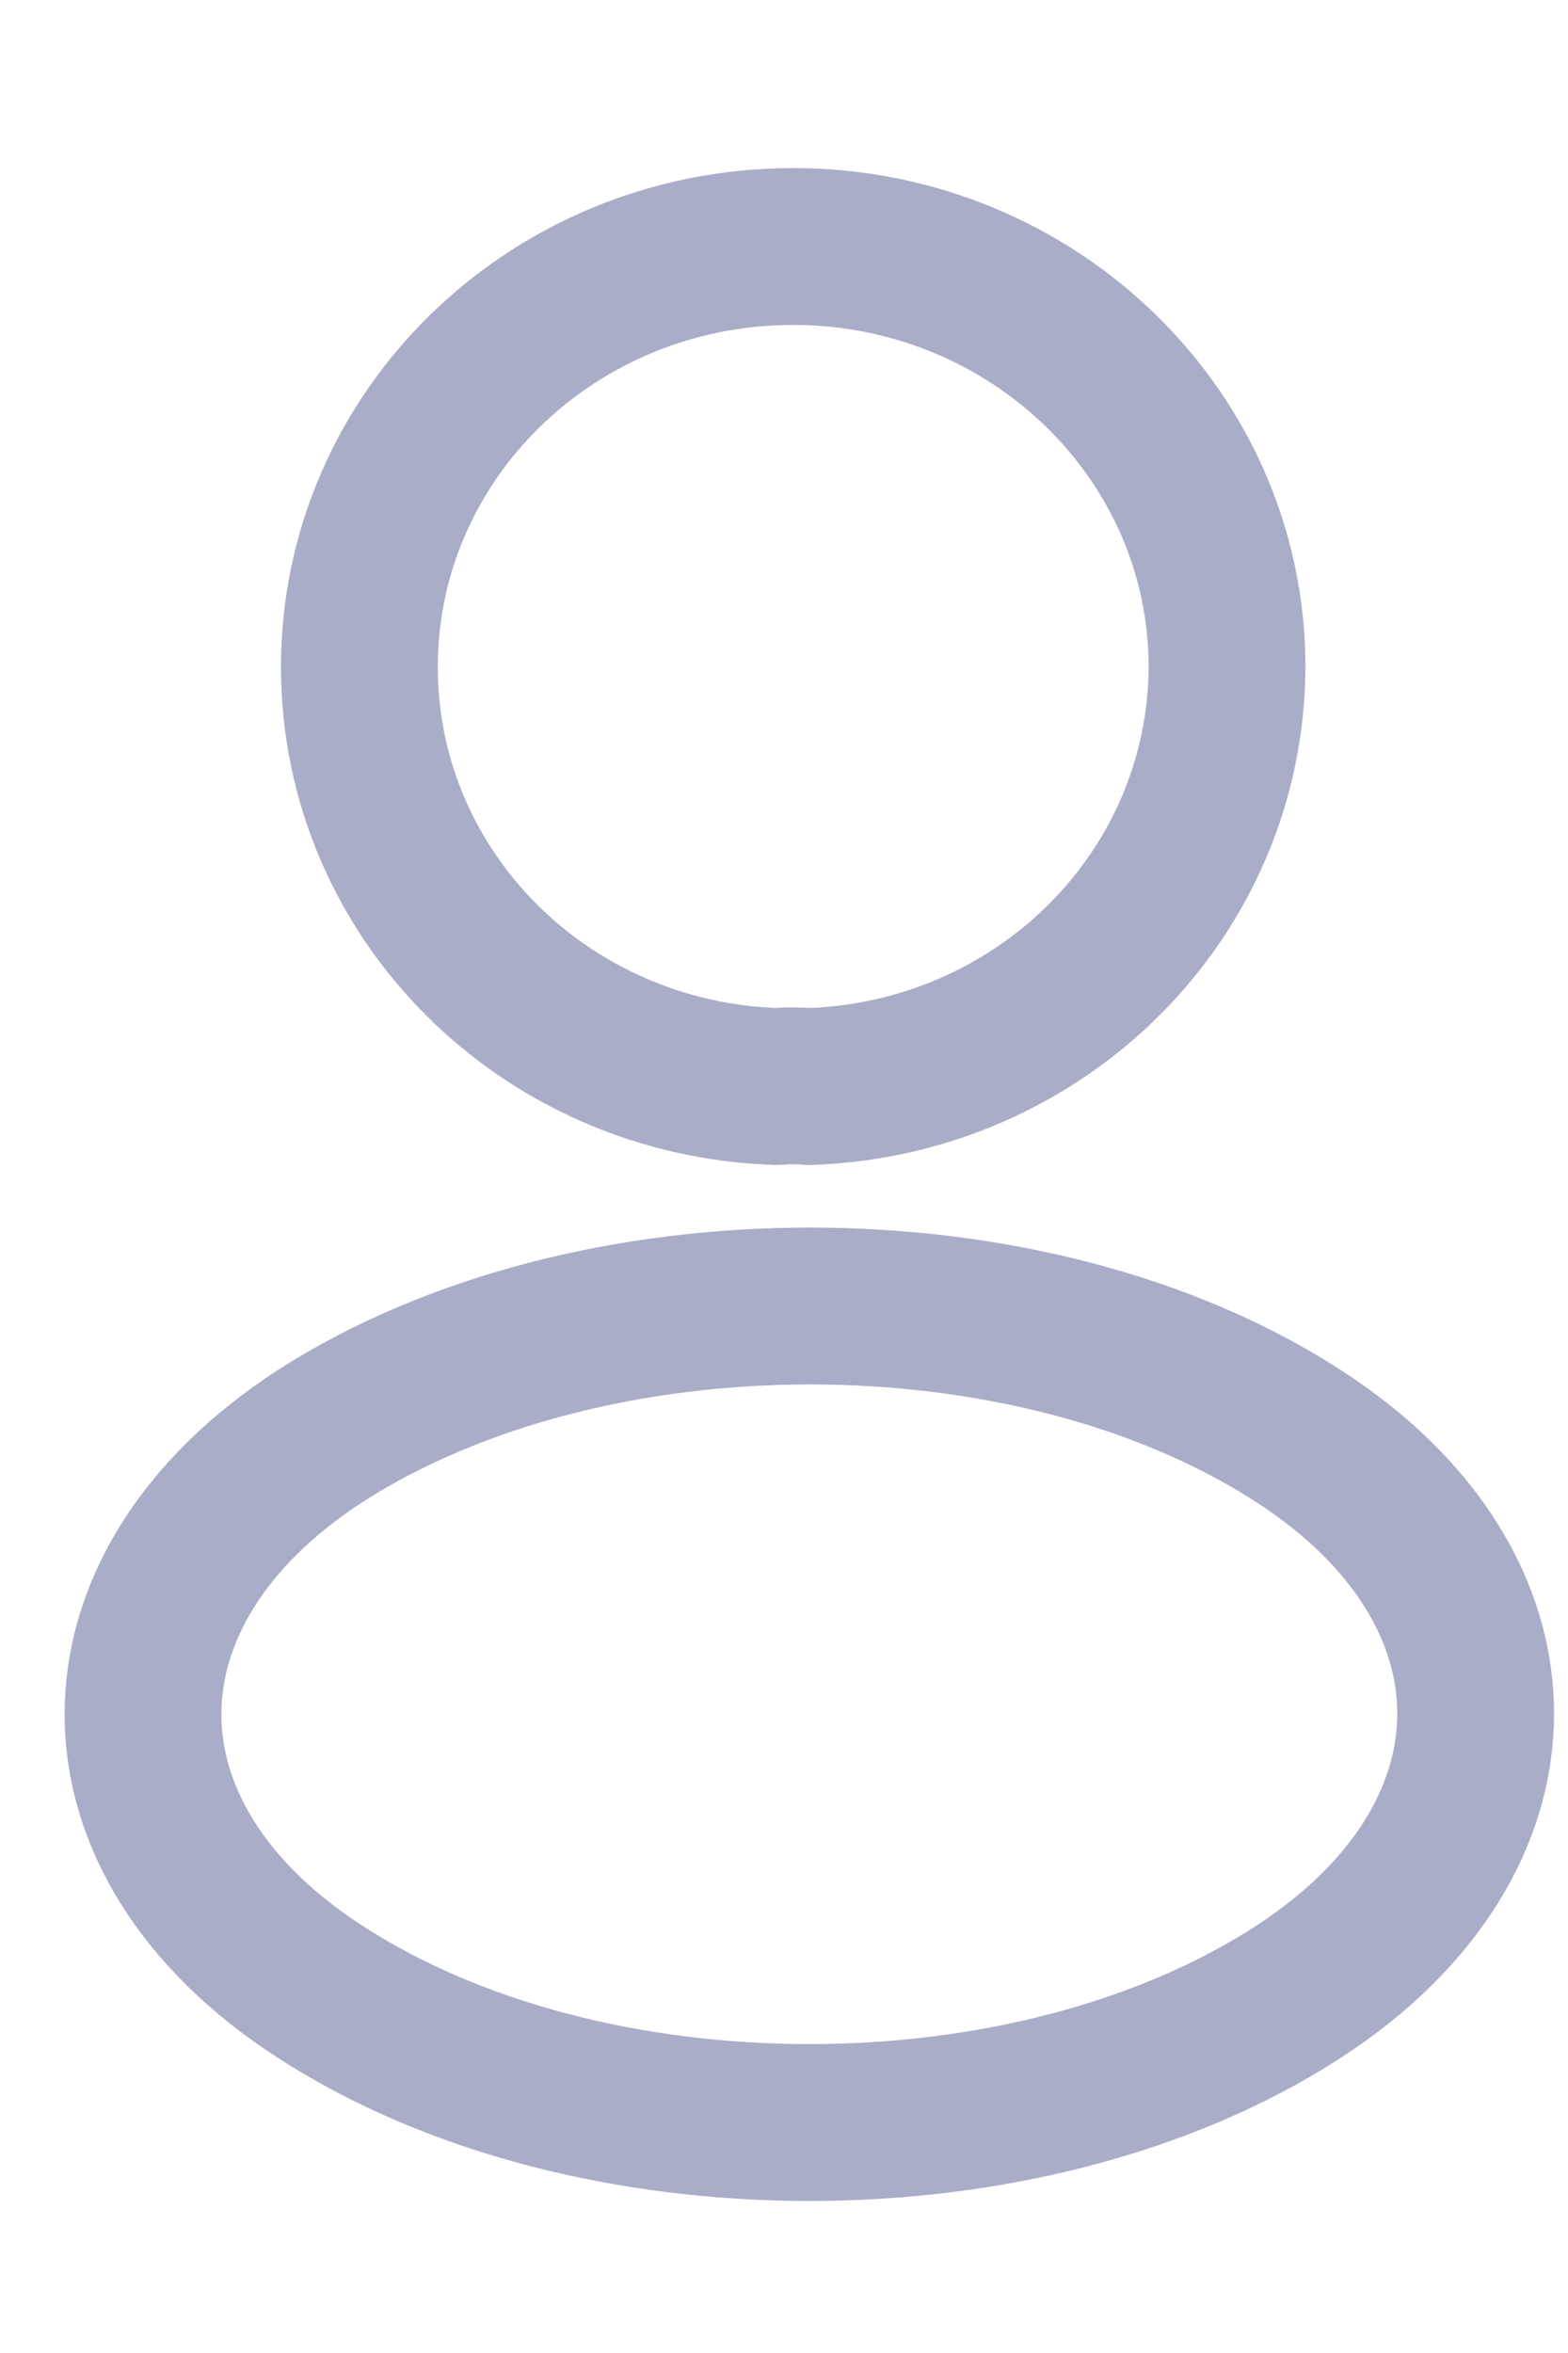 <svg width="20" height="30" viewBox="0 0 20 30" fill="none" xmlns="http://www.w3.org/2000/svg">
<path d="M10.317 13.853C10.192 13.841 10.043 13.841 9.906 13.853C6.94 13.756 4.584 11.402 4.584 8.504C4.584 5.546 7.052 3.143 10.117 3.143C13.171 3.143 15.651 5.546 15.651 8.504C15.638 11.402 13.283 13.756 10.317 13.853Z" stroke="#A9ADC8" stroke-width="2" stroke-linecap="round" stroke-linejoin="round"/>
<path d="M4.086 18.308C1.07 20.264 1.07 23.452 4.086 25.396C7.513 27.617 13.133 27.617 16.56 25.396C19.576 23.44 19.576 20.252 16.56 18.308C13.146 16.099 7.525 16.099 4.086 18.308Z" stroke="#A9ADC8" stroke-width="2" stroke-linecap="round" stroke-linejoin="round"/>
</svg>
